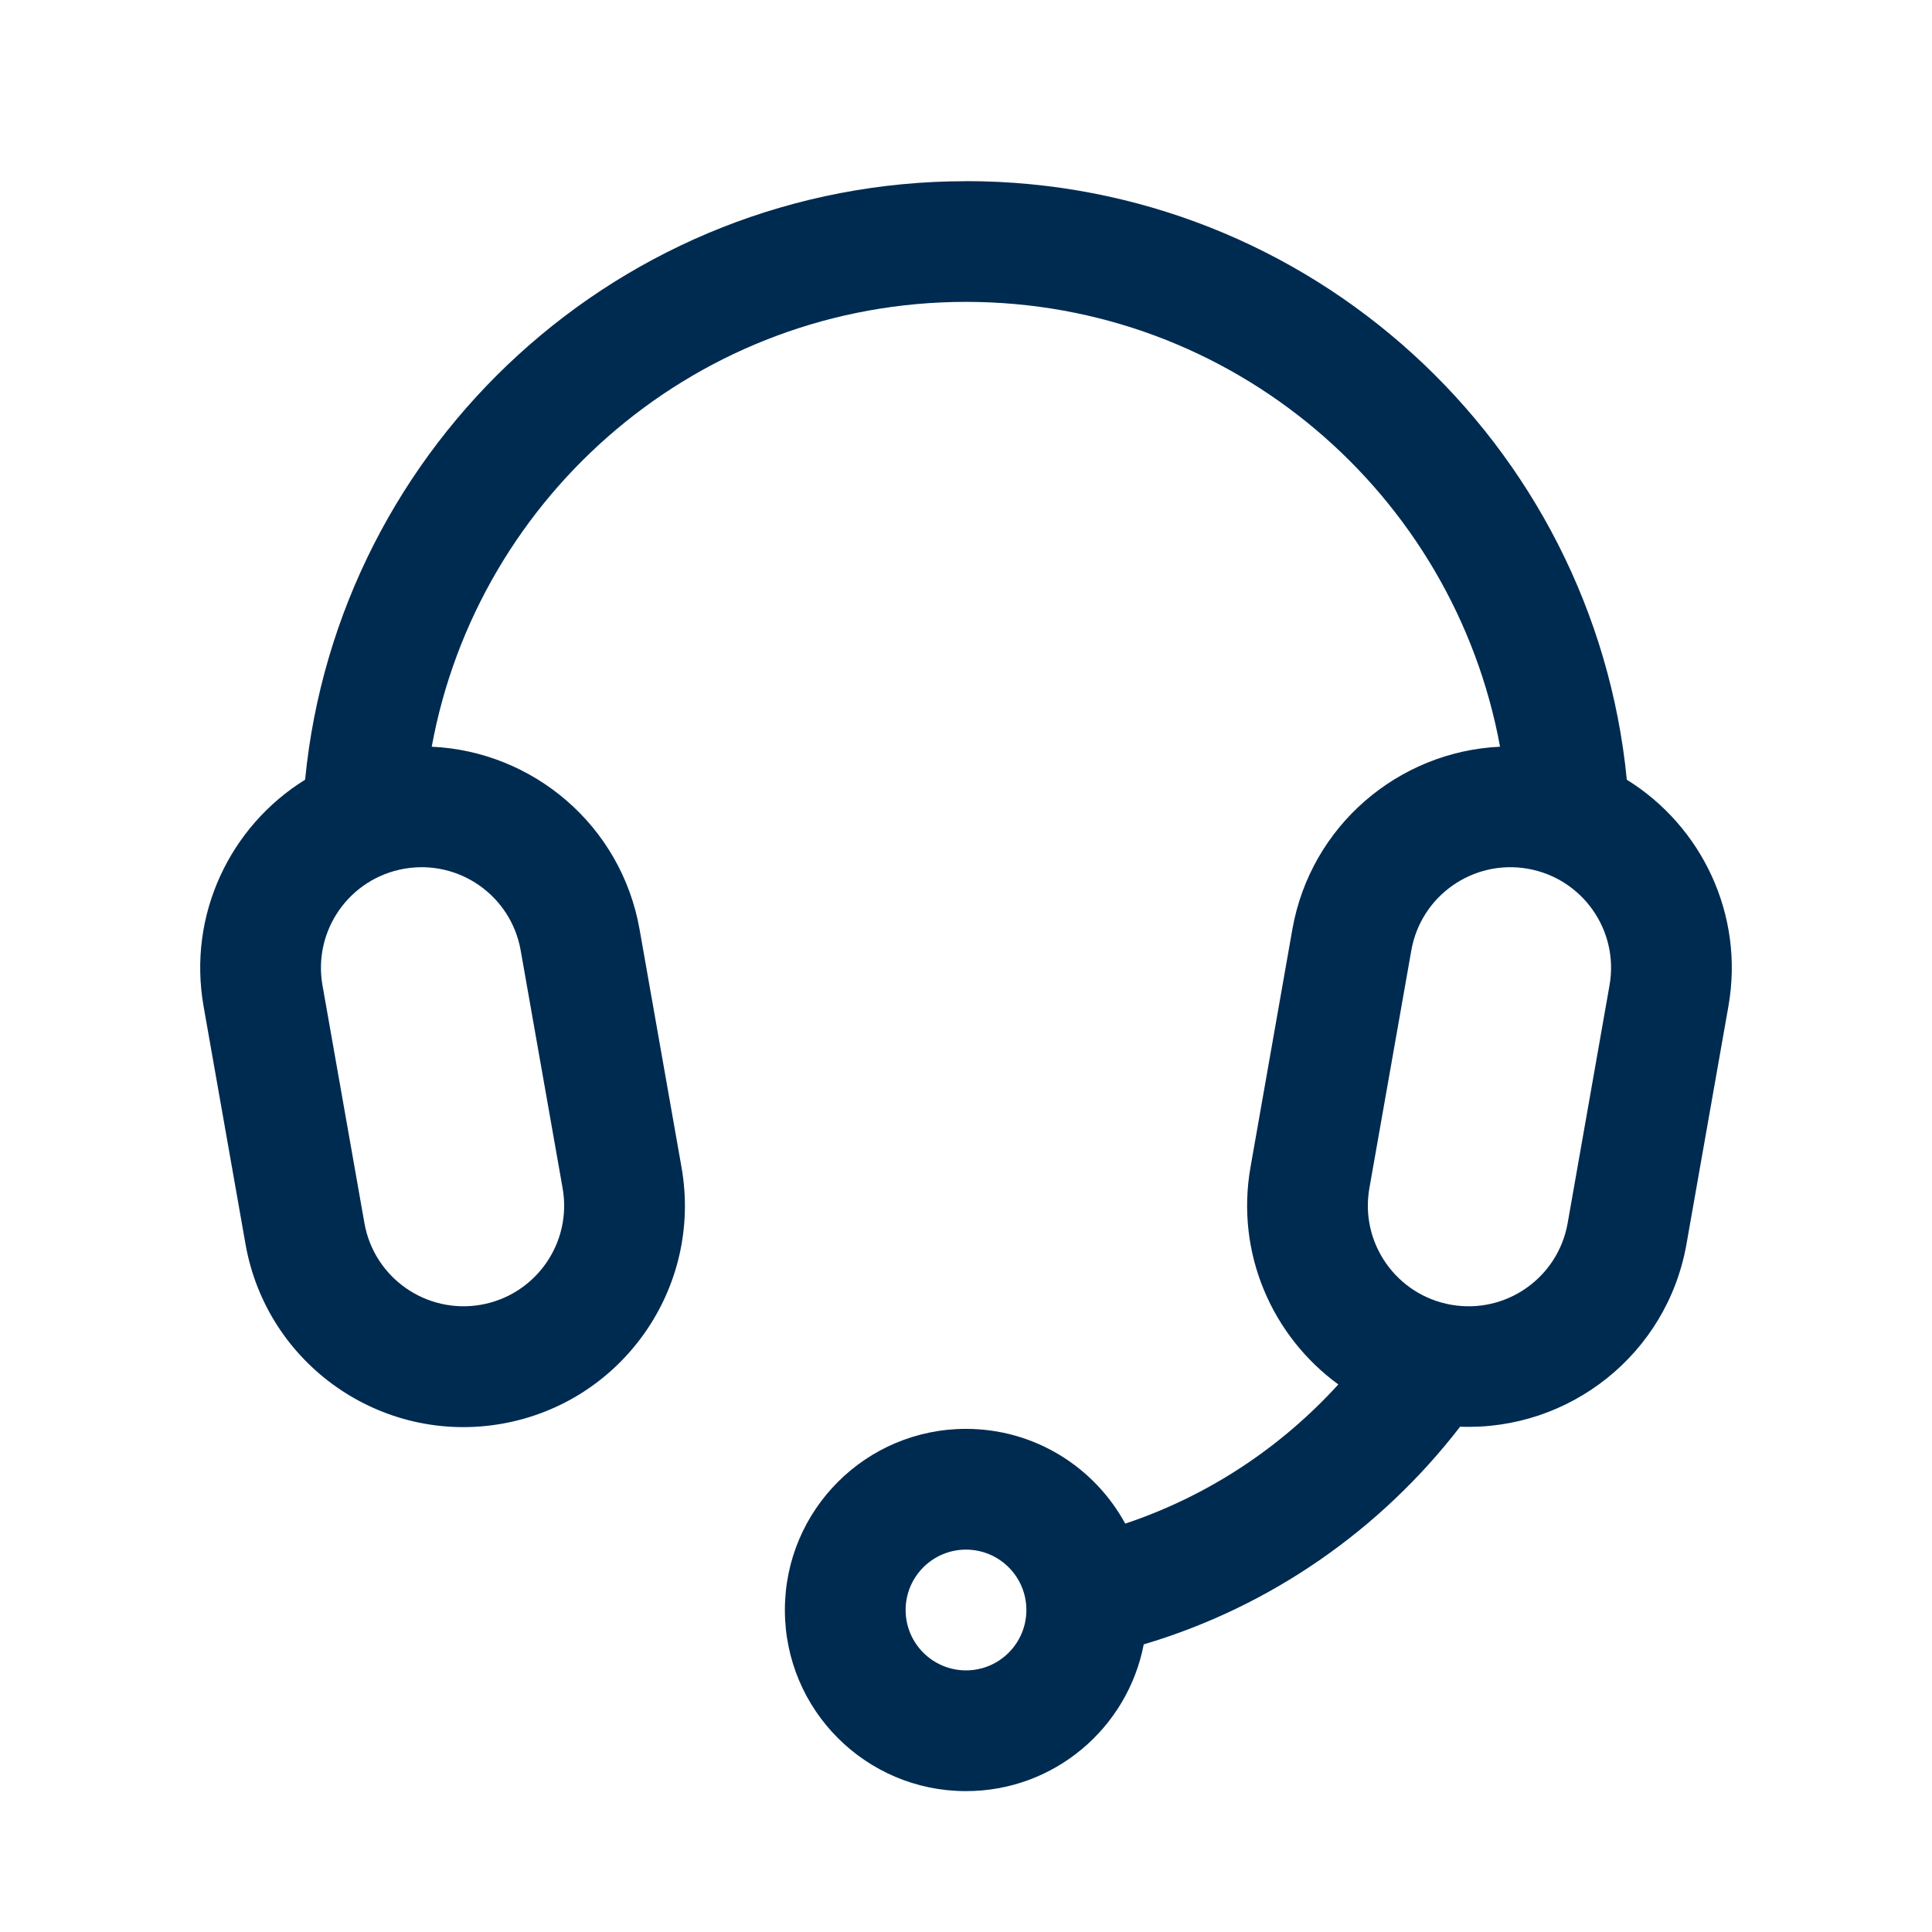 <svg width="24" height="24" viewBox="0 0 24 24" fill="none" xmlns="http://www.w3.org/2000/svg">
<path d="M12,2.25c4.281,0 7.8,3.262 8.209,7.436c0.928,0.575 1.463,1.674 1.262,2.814l-0.521,2.955c-0.242,1.37 -1.459,2.32 -2.812,2.268c-0.982,1.274 -2.349,2.235 -3.93,2.704c-0.2,1.038 -1.111,1.823 -2.208,1.823c-1.243,0 -2.25,-1.007 -2.25,-2.25c0,-1.243 1.007,-2.25 2.25,-2.25c0.854,0 1.596,0.476 1.978,1.177c1.027,-0.343 1.934,-0.945 2.647,-1.729c-0.821,-0.599 -1.279,-1.629 -1.091,-2.698l0.52,-2.955c0.228,-1.291 1.323,-2.211 2.58,-2.269c-0.576,-3.143 -3.324,-5.526 -6.634,-5.526c-3.31,0 -6.061,2.383 -6.637,5.526c1.258,0.057 2.354,0.977 2.582,2.269l0.521,2.955c0.264,1.496 -0.735,2.922 -2.23,3.186c-1.496,0.264 -2.922,-0.735 -3.186,-2.23l-0.521,-2.955c-0.201,-1.141 0.333,-2.24 1.261,-2.815c0.409,-4.174 3.93,-7.435 8.211,-7.435zM12,19.25c-0.414,0 -0.75,0.336 -0.75,0.75c0,0.414 0.336,0.75 0.75,0.75c0.414,-0 0.75,-0.336 0.75,-0.75c0,-0.414 -0.336,-0.75 -0.75,-0.75zM6.468,11.806c-0.12,-0.68 -0.768,-1.134 -1.448,-1.014c-0.68,0.12 -1.134,0.768 -1.014,1.448l0.521,2.954c0.12,0.68 0.768,1.133 1.448,1.014c0.68,-0.12 1.134,-0.768 1.014,-1.448zM18.98,10.792c-0.68,-0.12 -1.328,0.334 -1.448,1.014l-0.521,2.954c-0.12,0.68 0.335,1.328 1.015,1.448c0.68,0.12 1.328,-0.334 1.448,-1.014l0.52,-2.954c0.12,-0.68 -0.334,-1.328 -1.014,-1.448z" fill="#002B51"/>
</svg>

